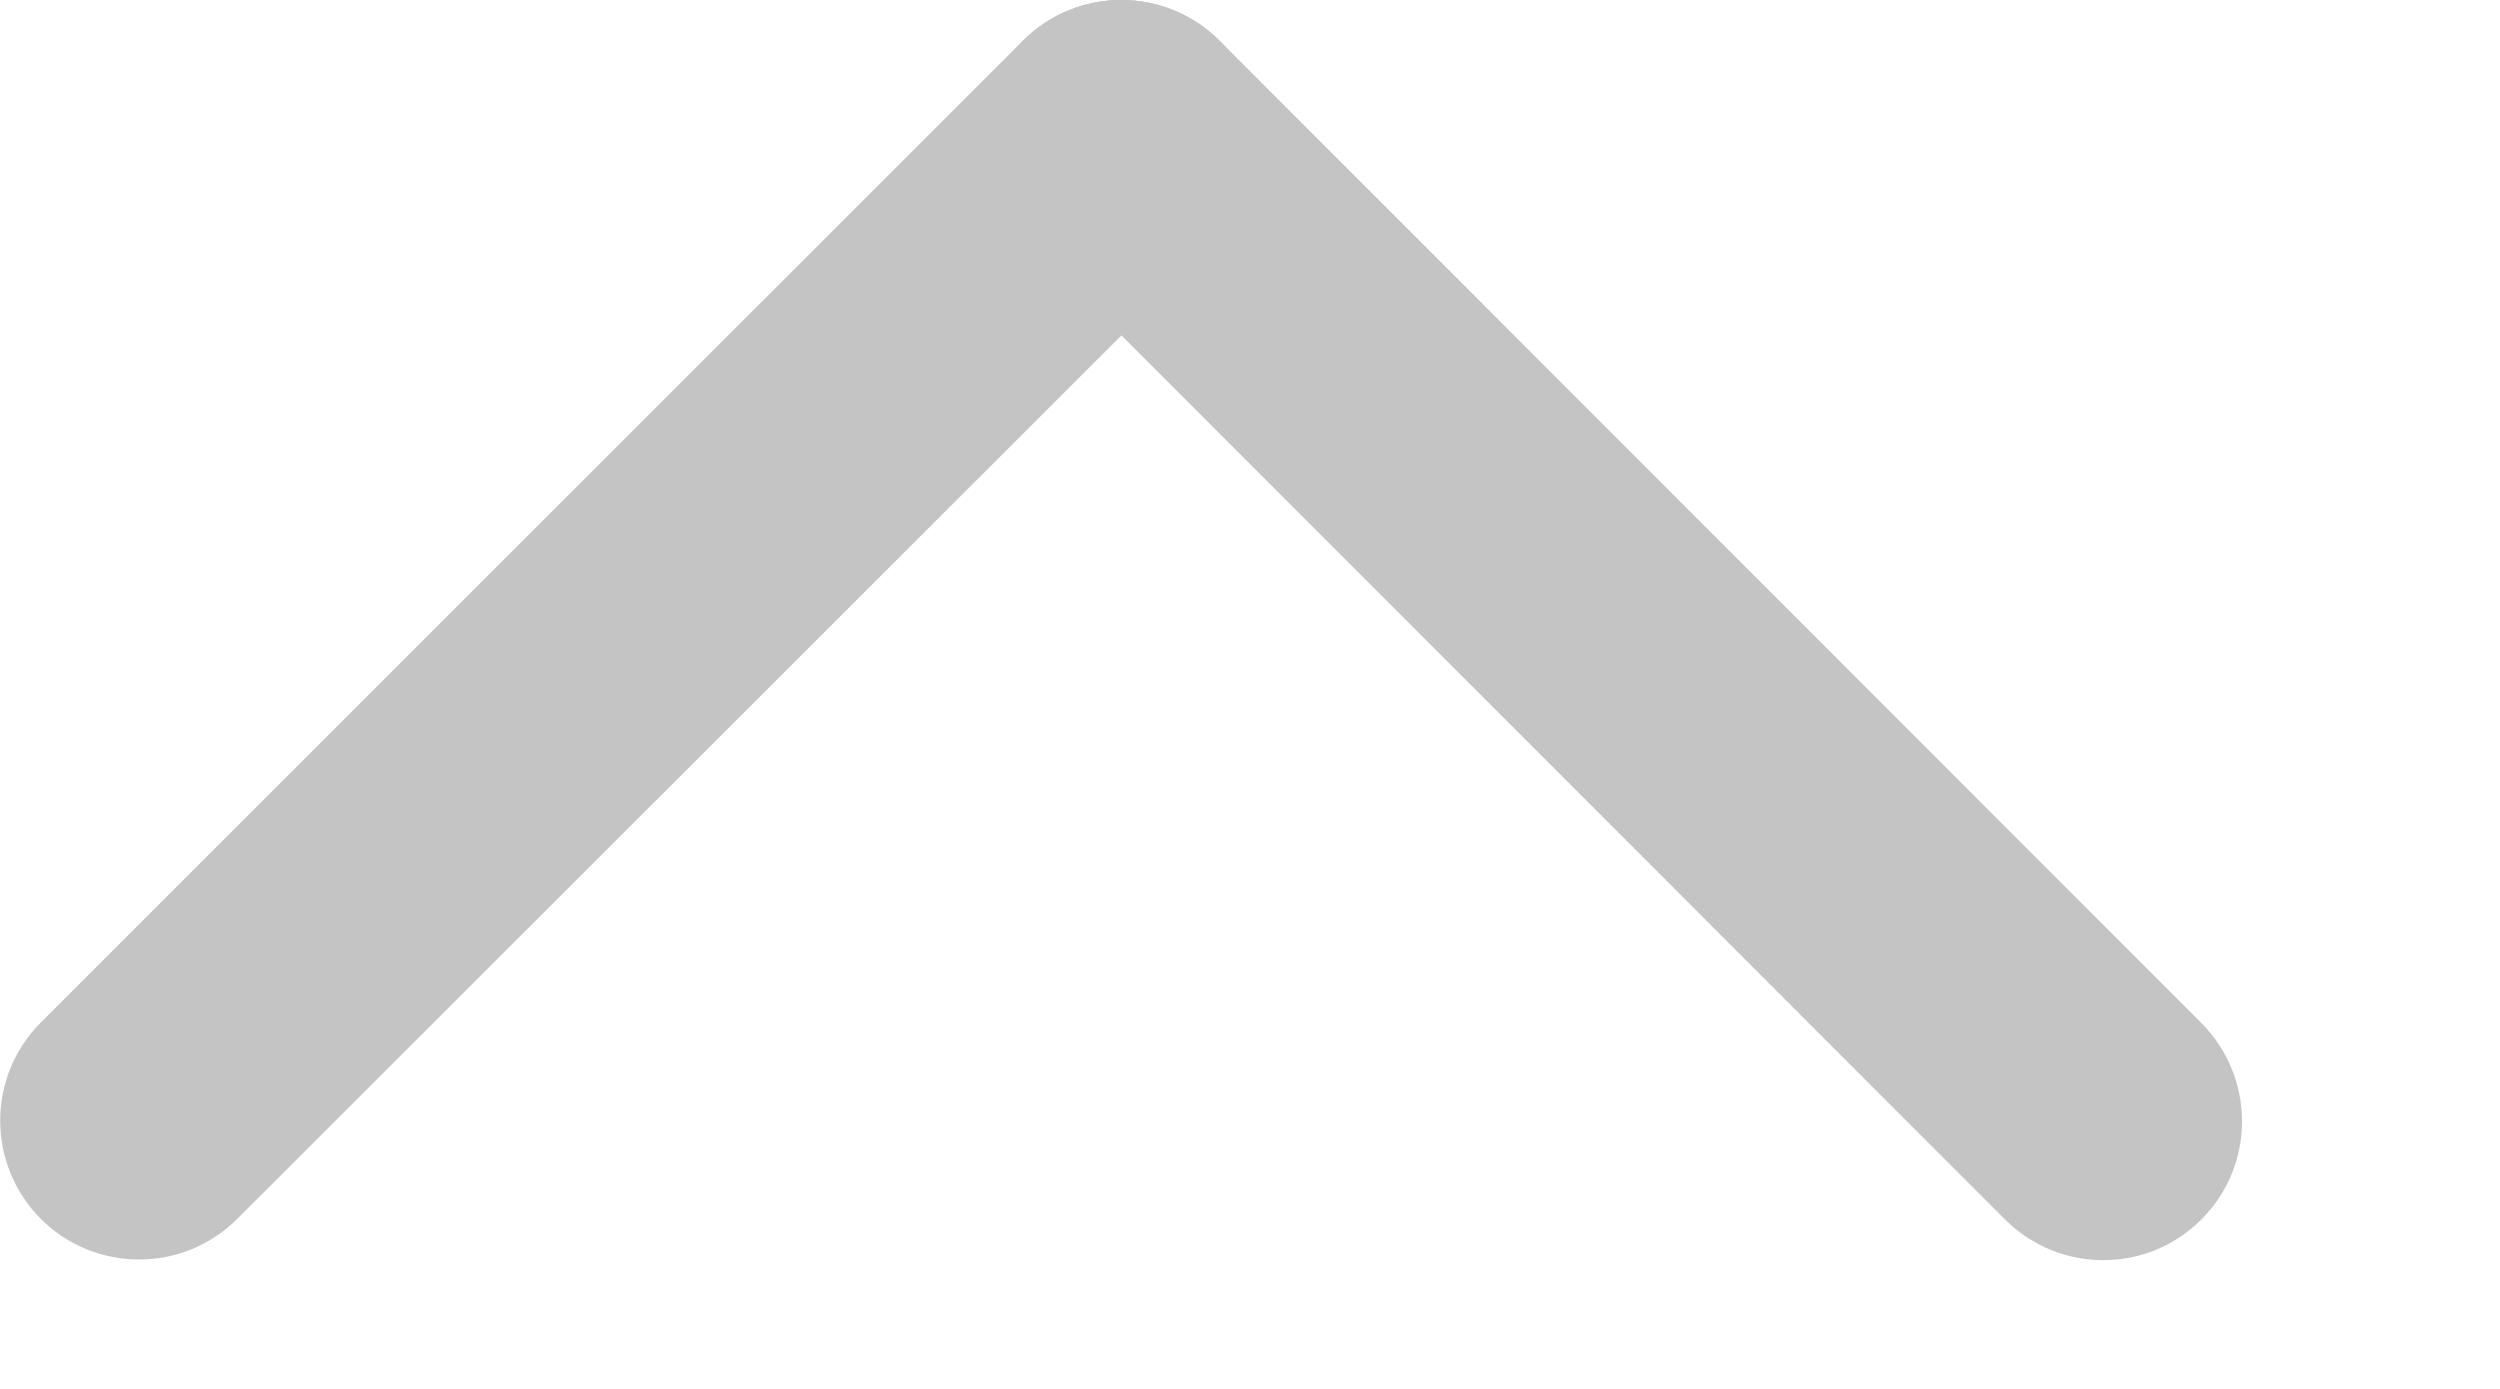 <svg width="9" height="5" viewBox="0 0 9 5" fill="none" xmlns="http://www.w3.org/2000/svg">
<path d="M7.925 3.683C8.12 3.879 8.12 4.195 7.925 4.39C7.729 4.586 7.413 4.585 7.218 4.39L3.683 0.853C3.488 0.658 3.488 0.342 3.683 0.146C3.879 -0.049 4.195 -0.049 4.391 0.147L7.925 3.683Z" fill="#C4C4C4"/>
<path d="M4.391 0.854C4.586 0.658 4.586 0.342 4.391 0.147C4.195 -0.049 3.879 -0.049 3.683 0.146L0.147 3.681C-0.048 3.876 -0.048 4.192 0.147 4.388C0.342 4.583 0.659 4.583 0.854 4.388L4.391 0.854Z" fill="#C4C4C4"/>
</svg>
